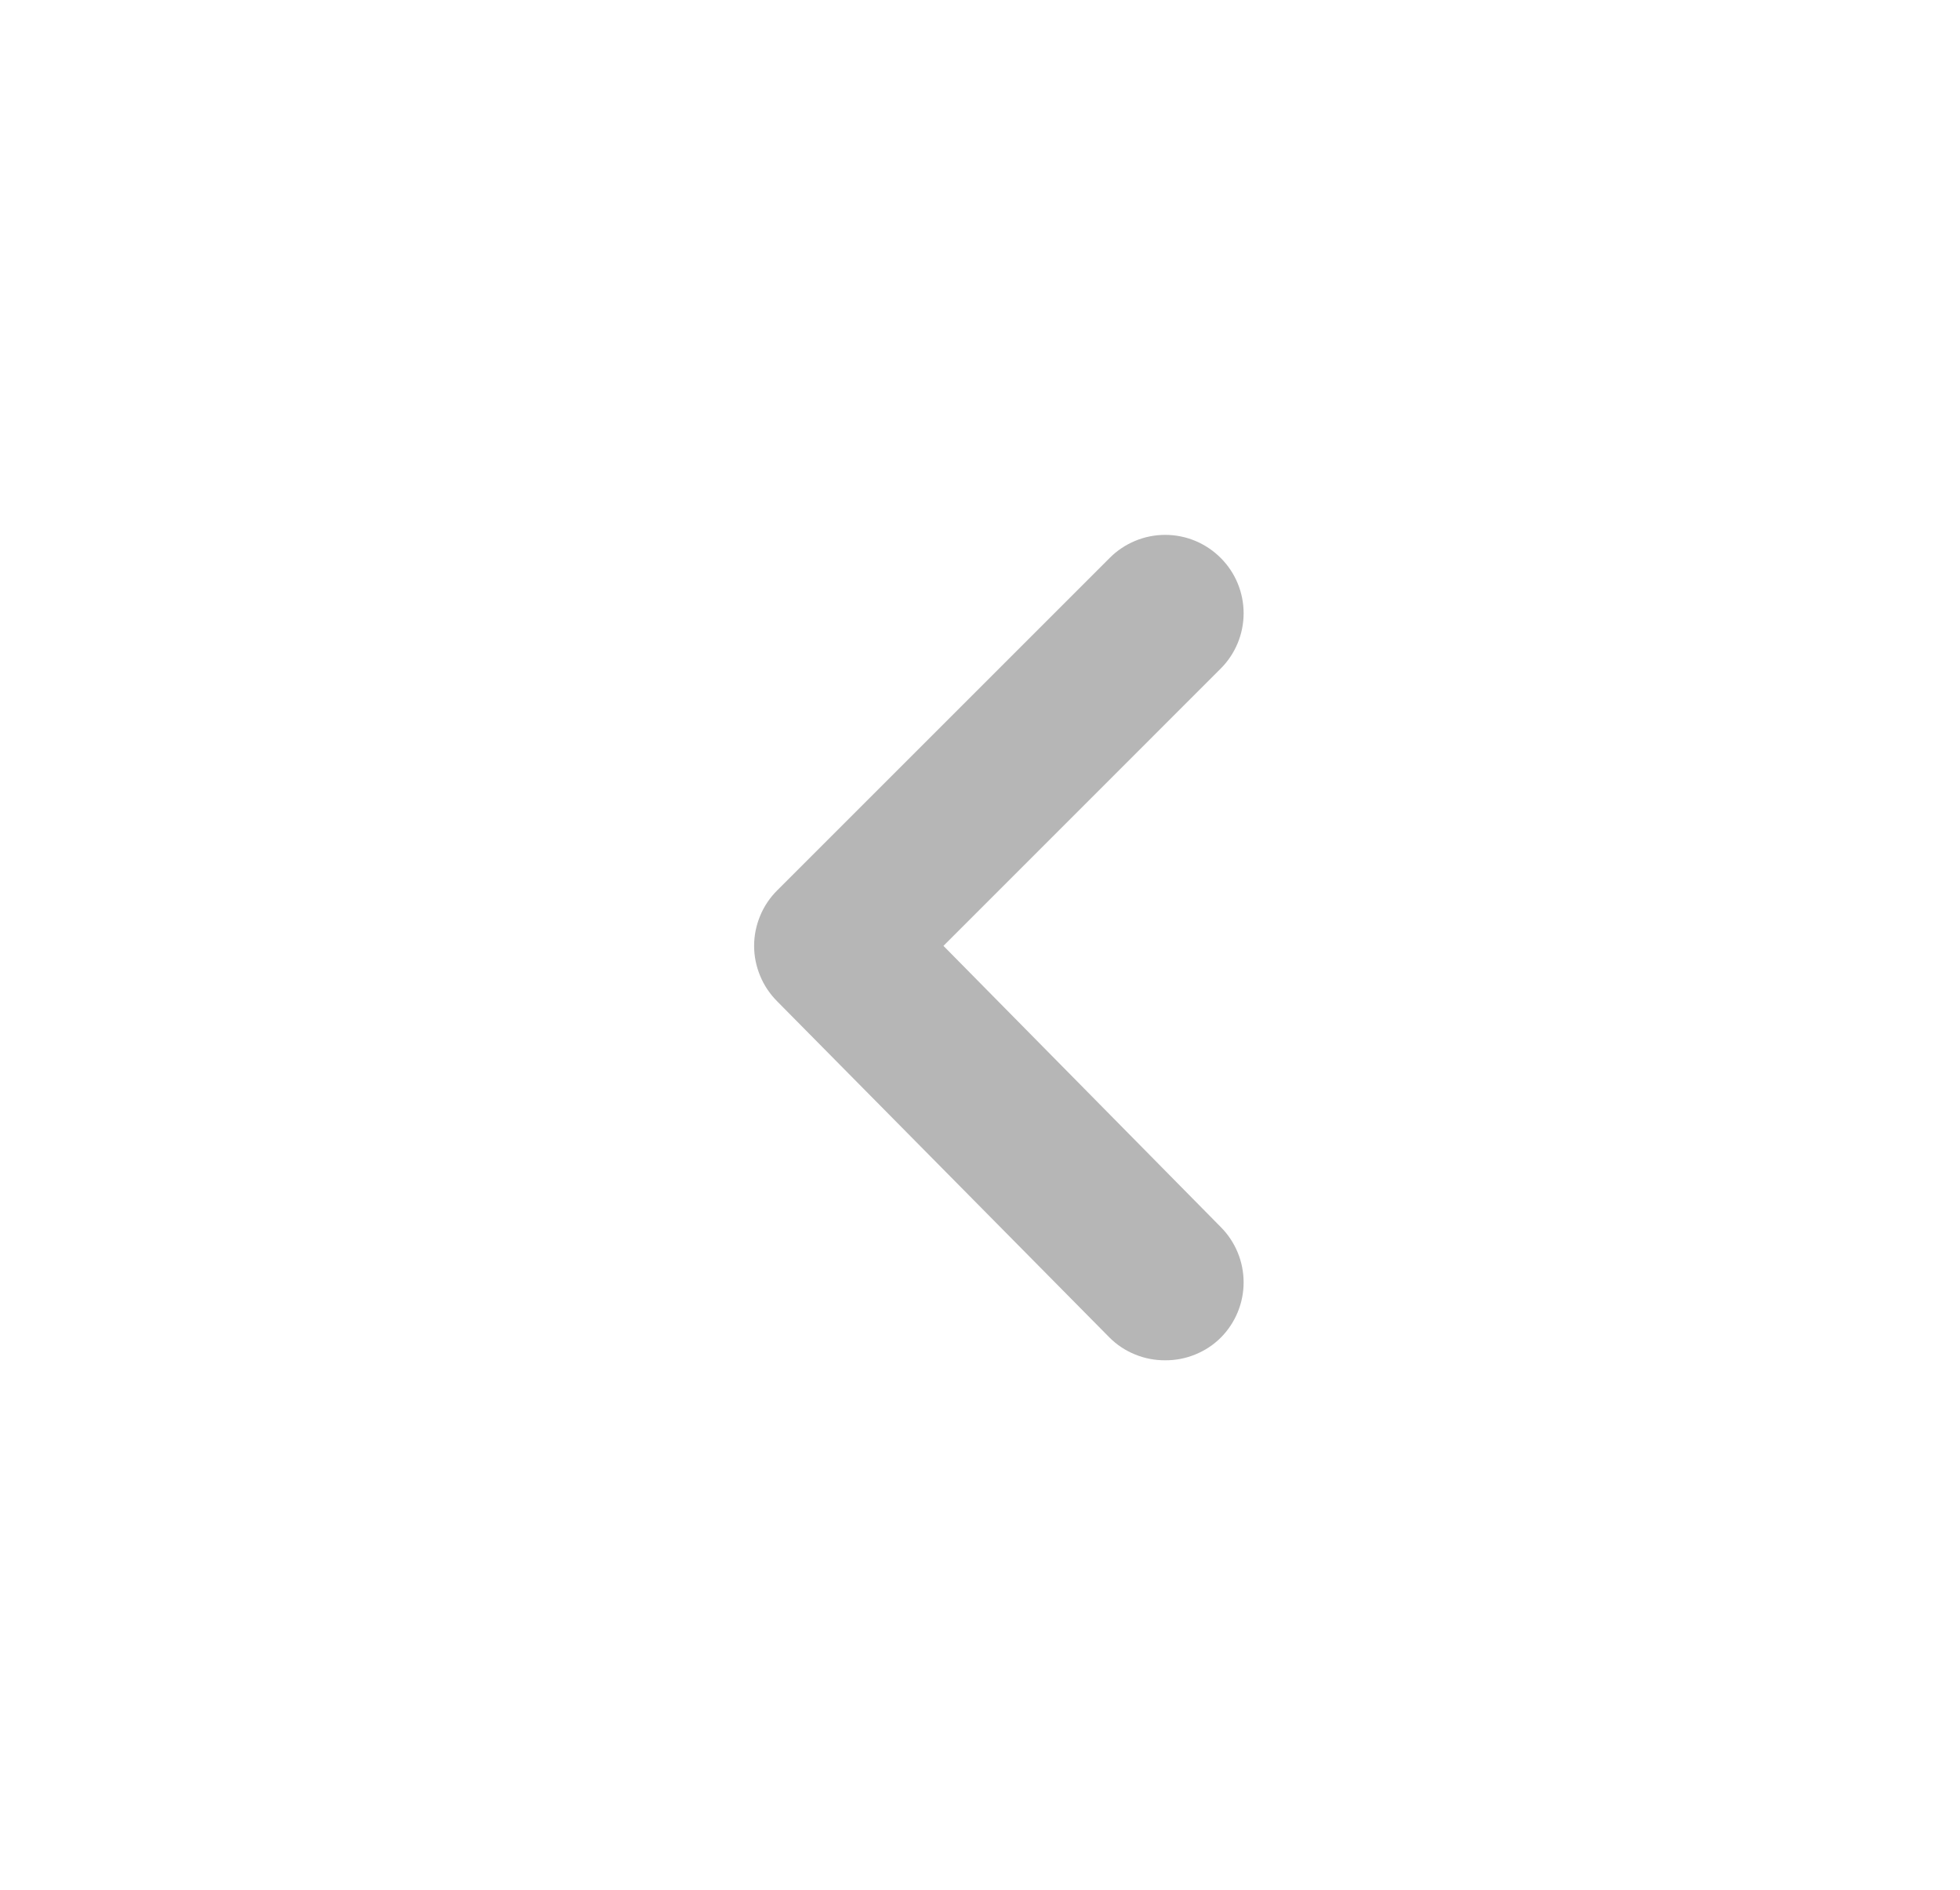 <svg xmlns="http://www.w3.org/2000/svg" width="28" height="27" viewBox="0 0 28 27" fill="none">
    <path
        d="M13.478 13.514L17.44 9.551C17.649 9.341 17.766 9.058 17.766 8.762C17.766 8.466 17.649 8.182 17.44 7.973C17.336 7.868 17.212 7.785 17.076 7.728C16.94 7.671 16.793 7.642 16.646 7.642C16.498 7.642 16.352 7.671 16.215 7.728C16.079 7.785 15.955 7.868 15.851 7.973L11.105 12.719C11 12.823 10.916 12.947 10.86 13.083C10.803 13.22 10.773 13.366 10.773 13.514C10.773 13.662 10.803 13.808 10.86 13.944C10.916 14.081 11 14.204 11.105 14.309L15.851 19.111C15.955 19.215 16.079 19.297 16.216 19.352C16.352 19.408 16.498 19.436 16.646 19.435C16.793 19.436 16.939 19.408 17.075 19.352C17.212 19.297 17.336 19.215 17.44 19.111C17.649 18.901 17.766 18.617 17.766 18.322C17.766 18.026 17.649 17.742 17.44 17.532L13.478 13.514Z"
        fill="#B6B6B6" />
</svg>